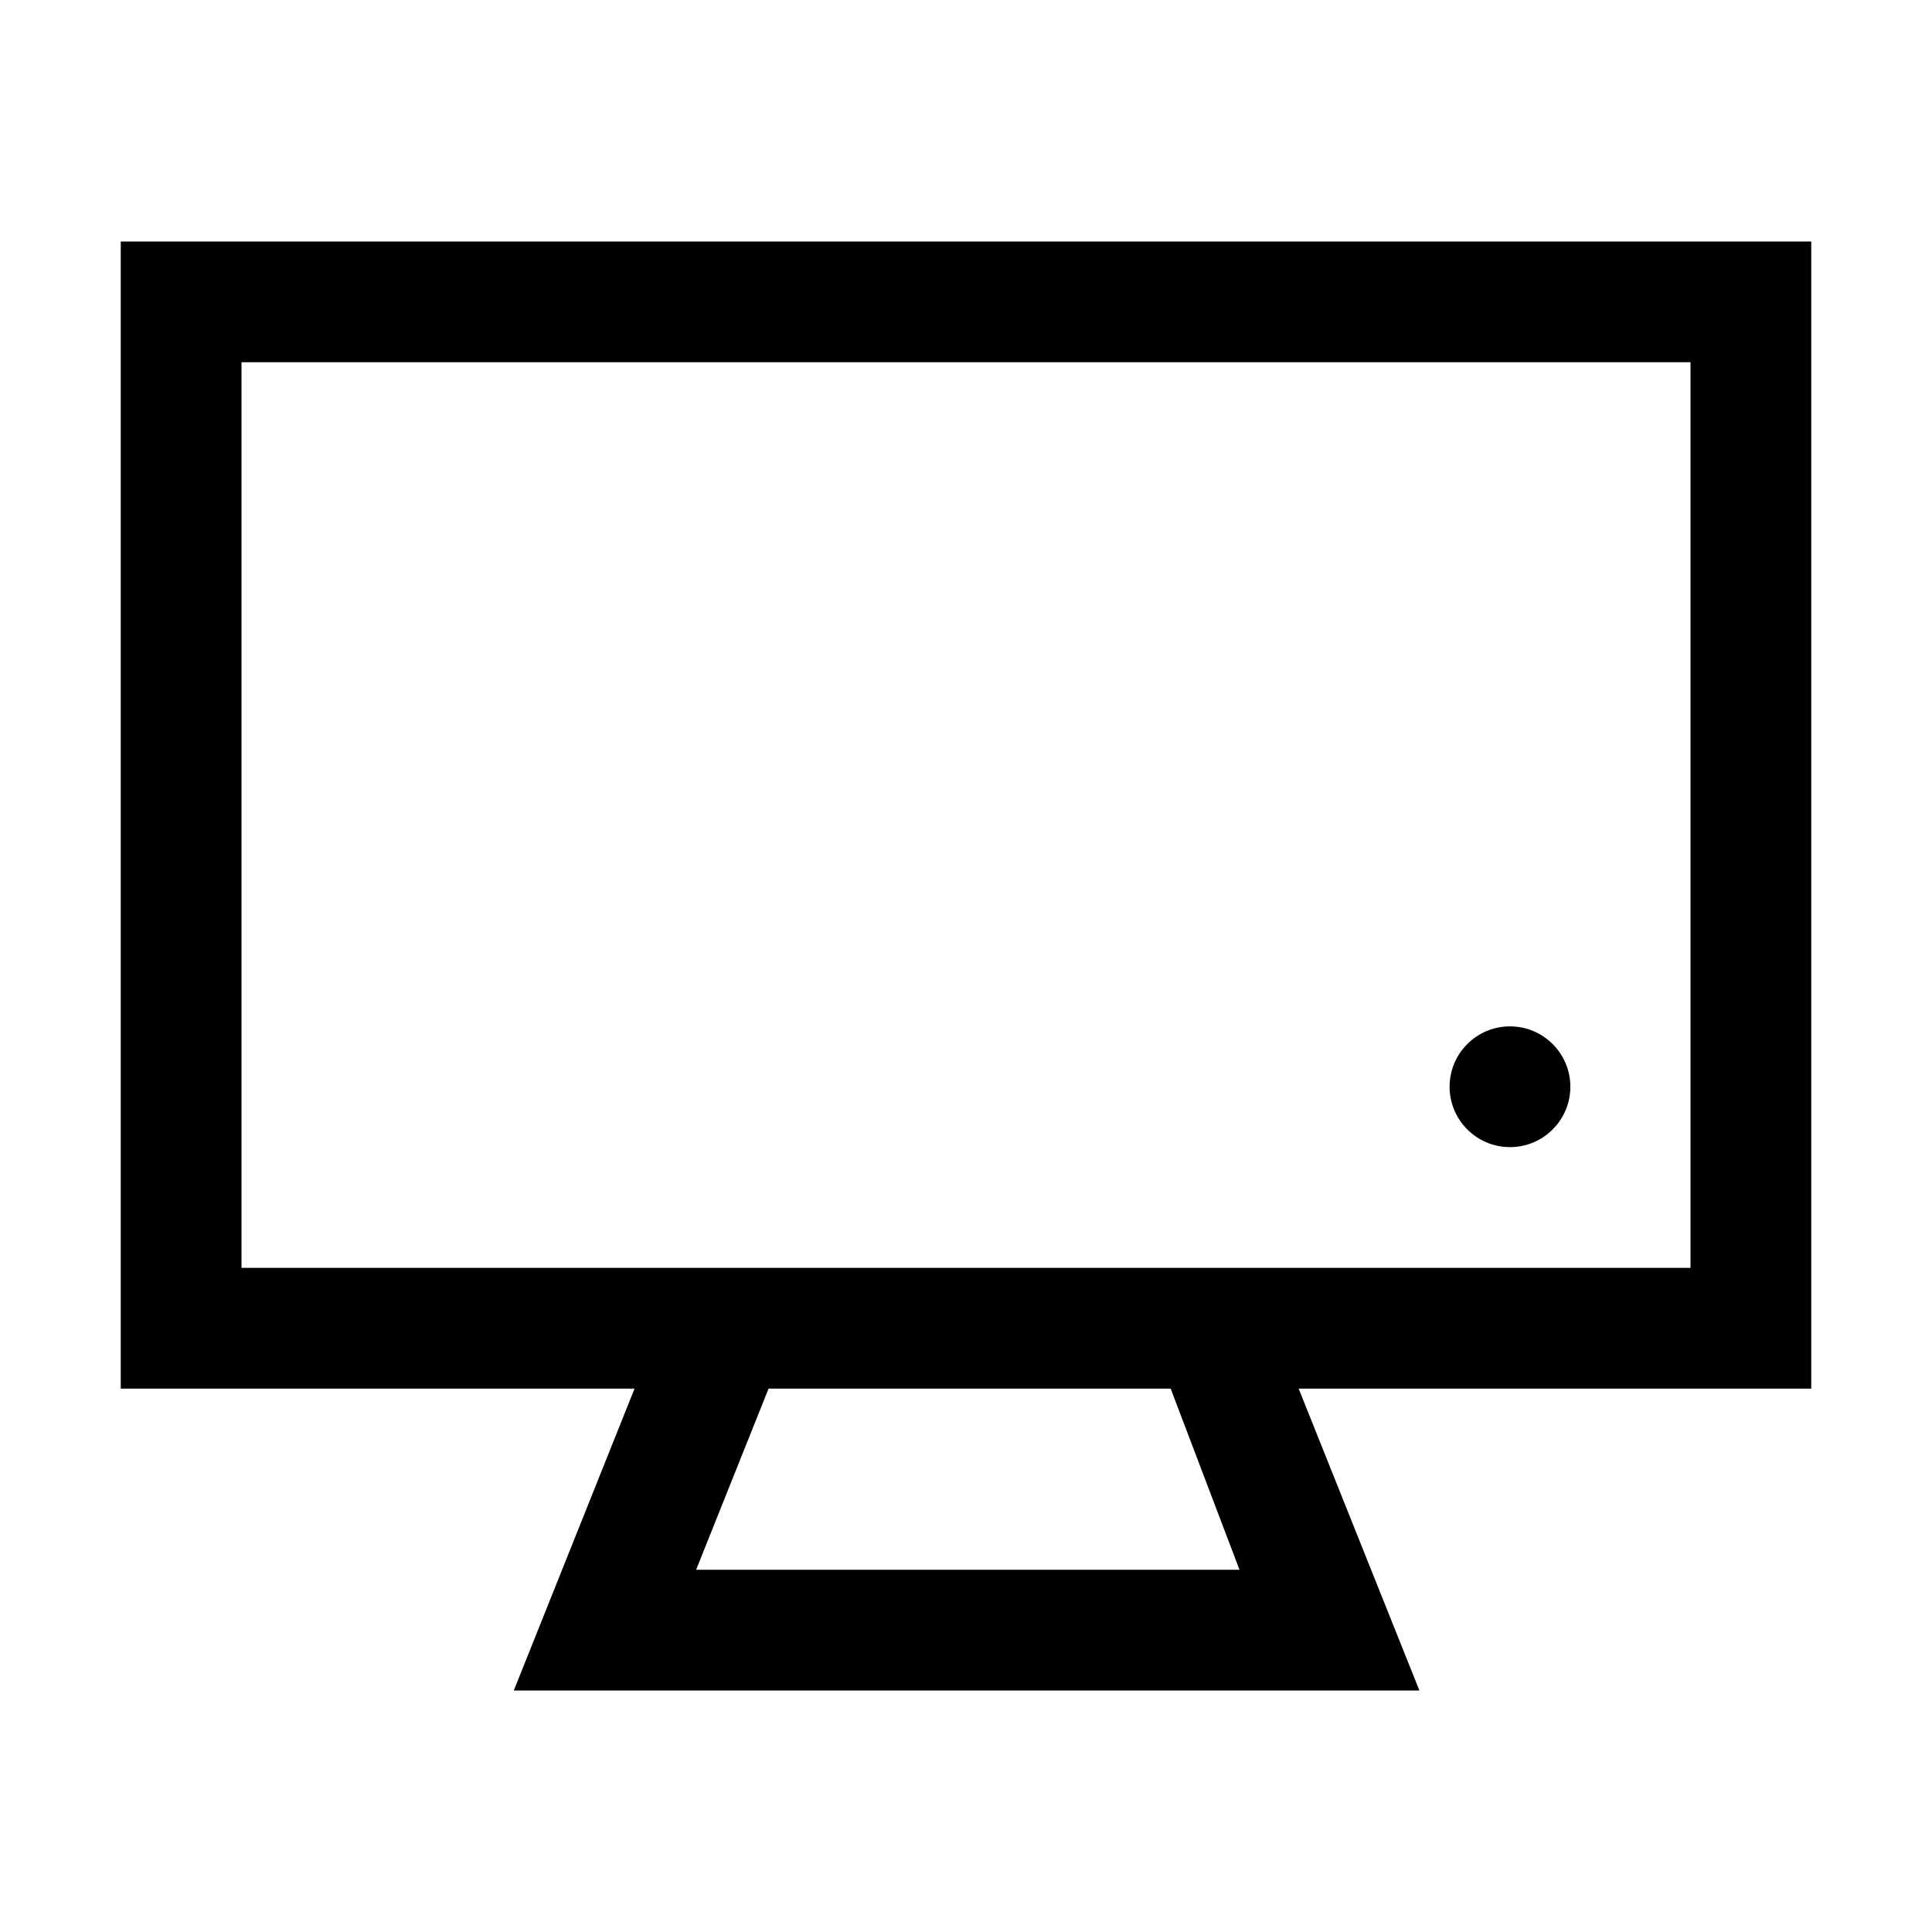 <svg id="Layer_1" data-name="Layer 1" xmlns="http://www.w3.org/2000/svg" viewBox="0 0 32 32"><title>tv-o</title><path d="M30,4H2V23h8.51l-2,5h15l-2-5H30ZM20.53,26h-9l1.2-3h6.66ZM28,21H4V6H28Z"/><circle cx="25.01" cy="18" r="1"/></svg>